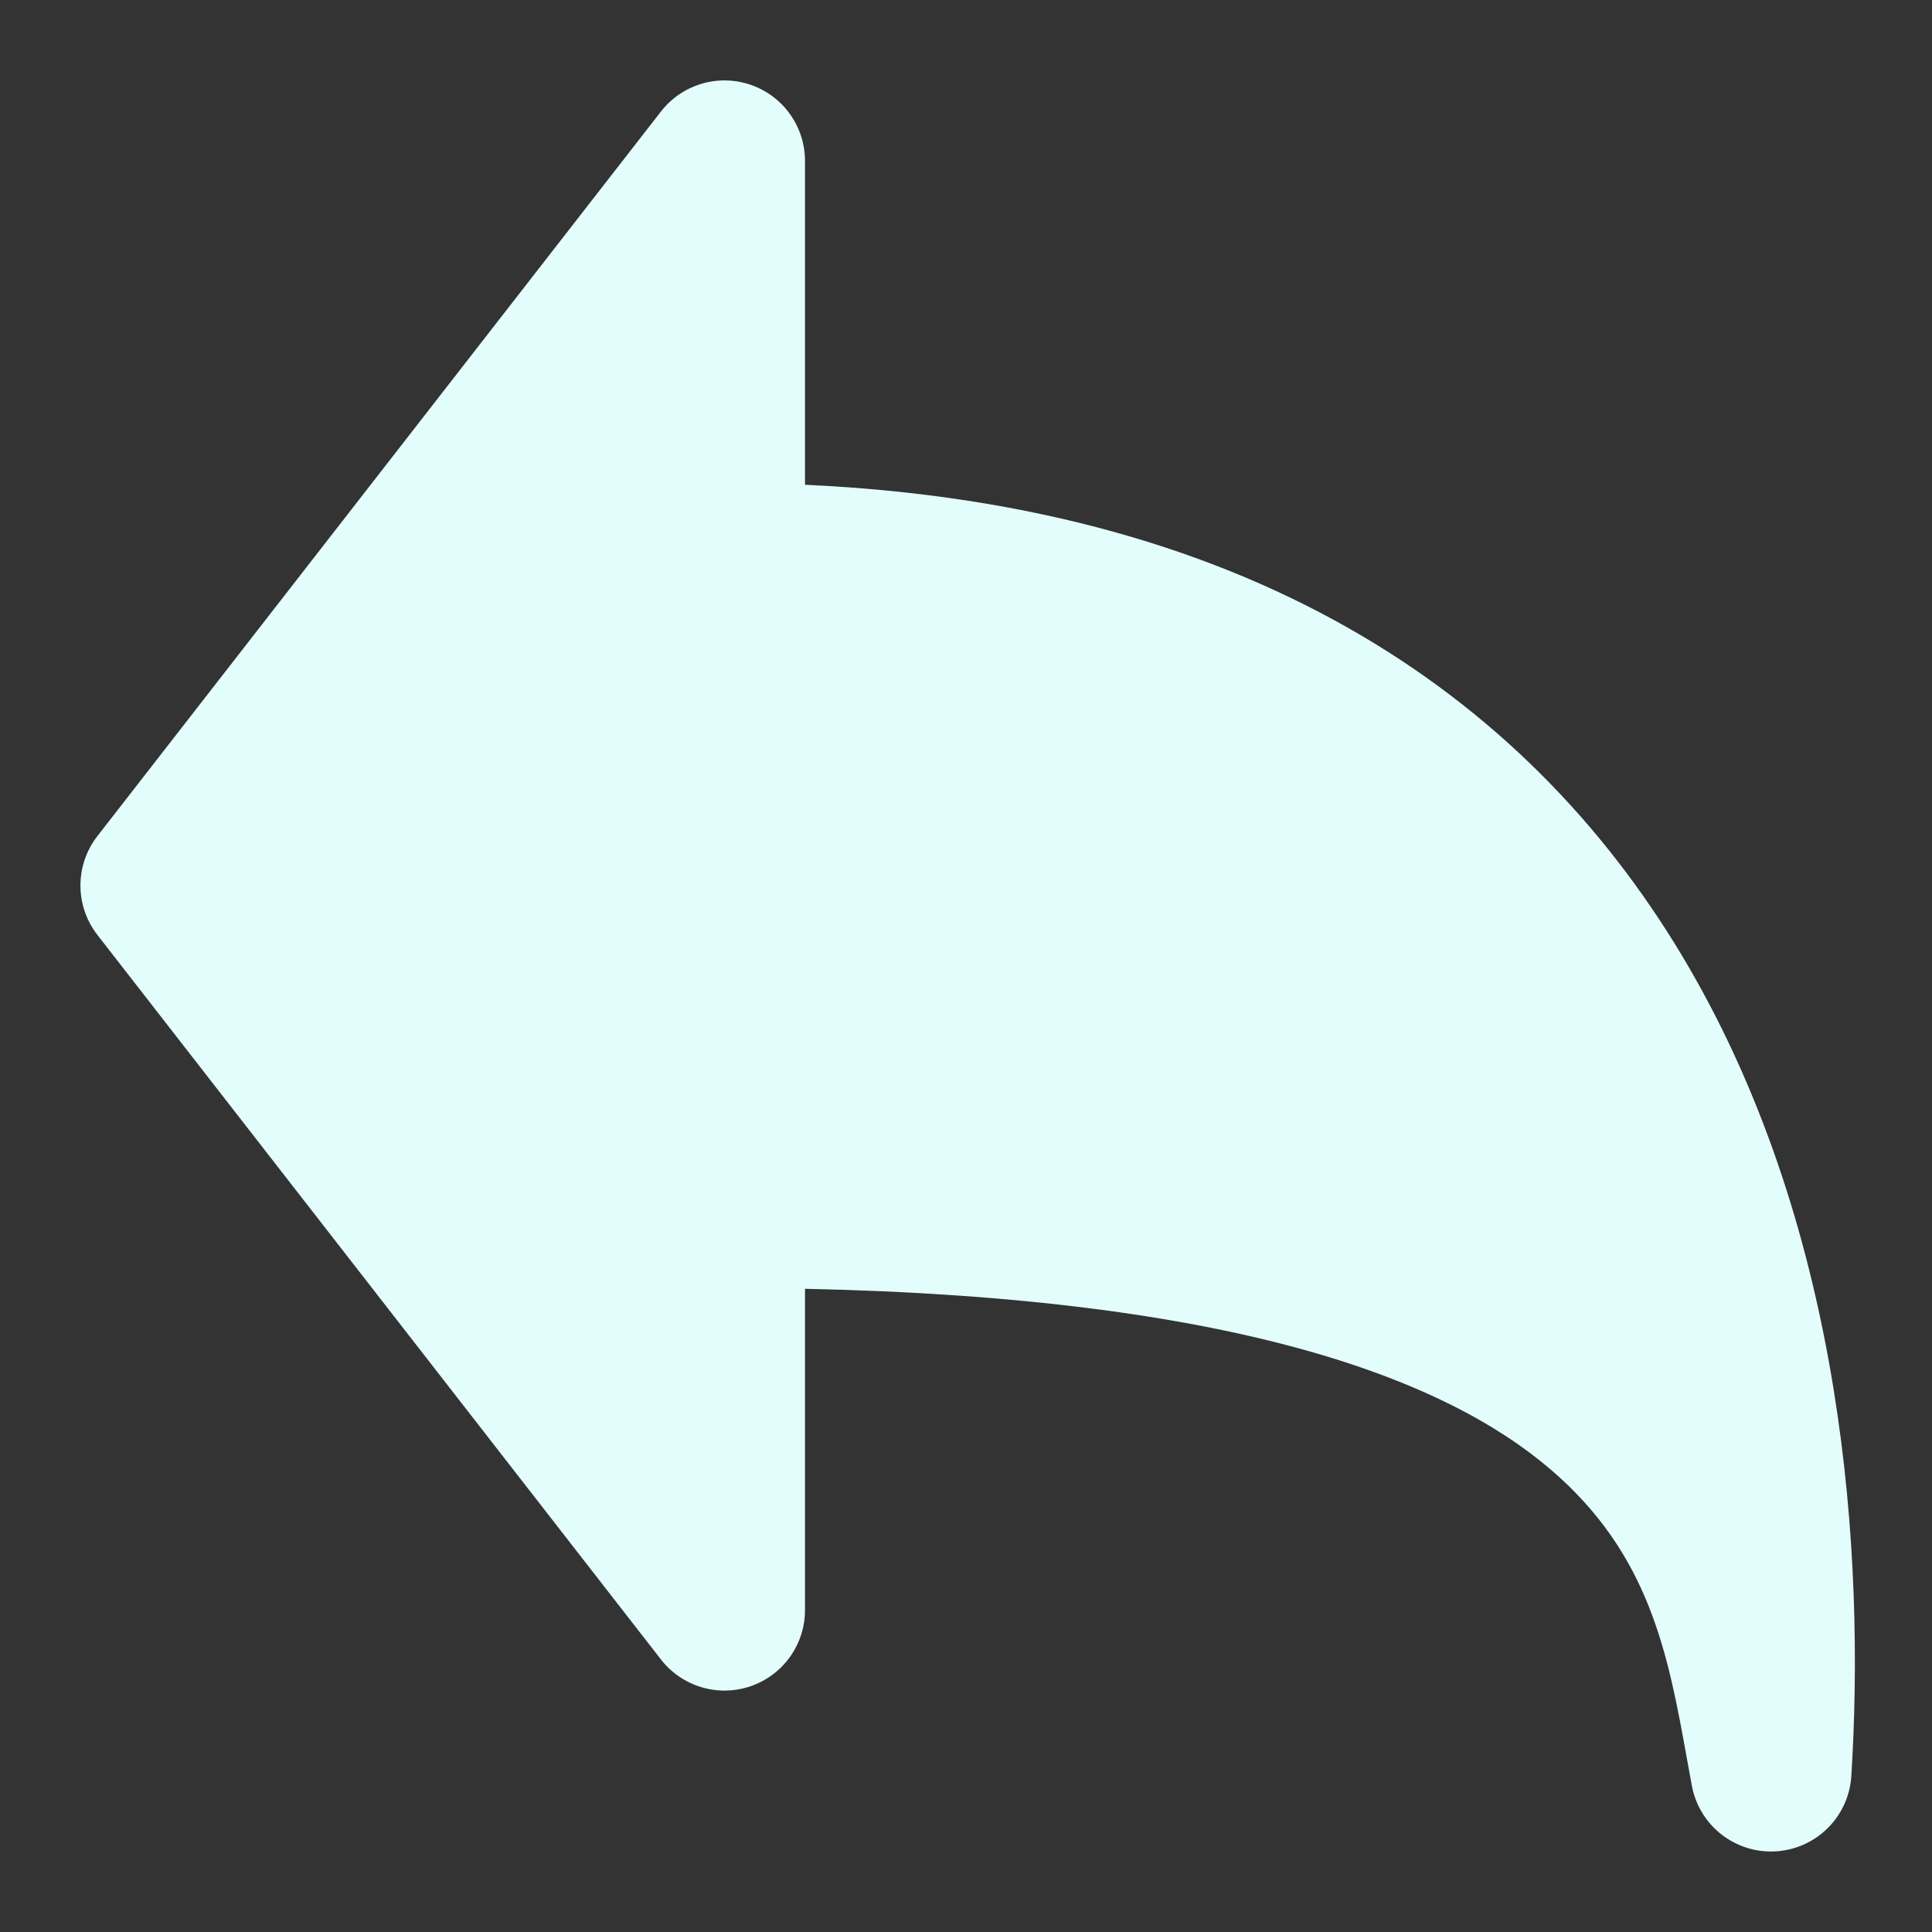<svg width="226" height="226" viewBox="0 0 226 226" fill="none" xmlns="http://www.w3.org/2000/svg">
<rect x="0" y="0" width="226" height="226" fill="#333333" stroke="none"/>
<path fill-rule="evenodd" clip-rule="evenodd" d="M94.167 18.833C94.168 16.869 93.556 14.954 92.415 13.356C91.275 11.757 89.663 10.555 87.805 9.918C85.948 9.281 83.937 9.24 82.056 9.802C80.174 10.364 78.515 11.5 77.311 13.052L11.394 97.802C10.108 99.454 9.41 101.489 9.41 103.583C9.41 105.678 10.108 107.712 11.394 109.365L77.311 194.115C78.515 195.667 80.174 196.803 82.056 197.365C83.937 197.927 85.948 197.886 87.805 197.249C89.663 196.612 91.275 195.41 92.415 193.811C93.556 192.212 94.168 190.297 94.167 188.333V150.761C144.819 151.816 169.152 161.43 181.374 171.882C192.995 181.817 195.123 193.503 197.336 205.745L197.91 208.899C198.333 211.157 199.566 213.182 201.377 214.593C203.188 216.005 205.453 216.707 207.745 216.565C210.037 216.424 212.198 215.45 213.823 213.827C215.447 212.204 216.422 210.043 216.565 207.751C218.175 181.874 215.755 144.376 197.477 113.009C179.736 82.565 147.785 59.156 94.167 56.707V18.833Z" fill="#E3FDFD"/>
</svg>
